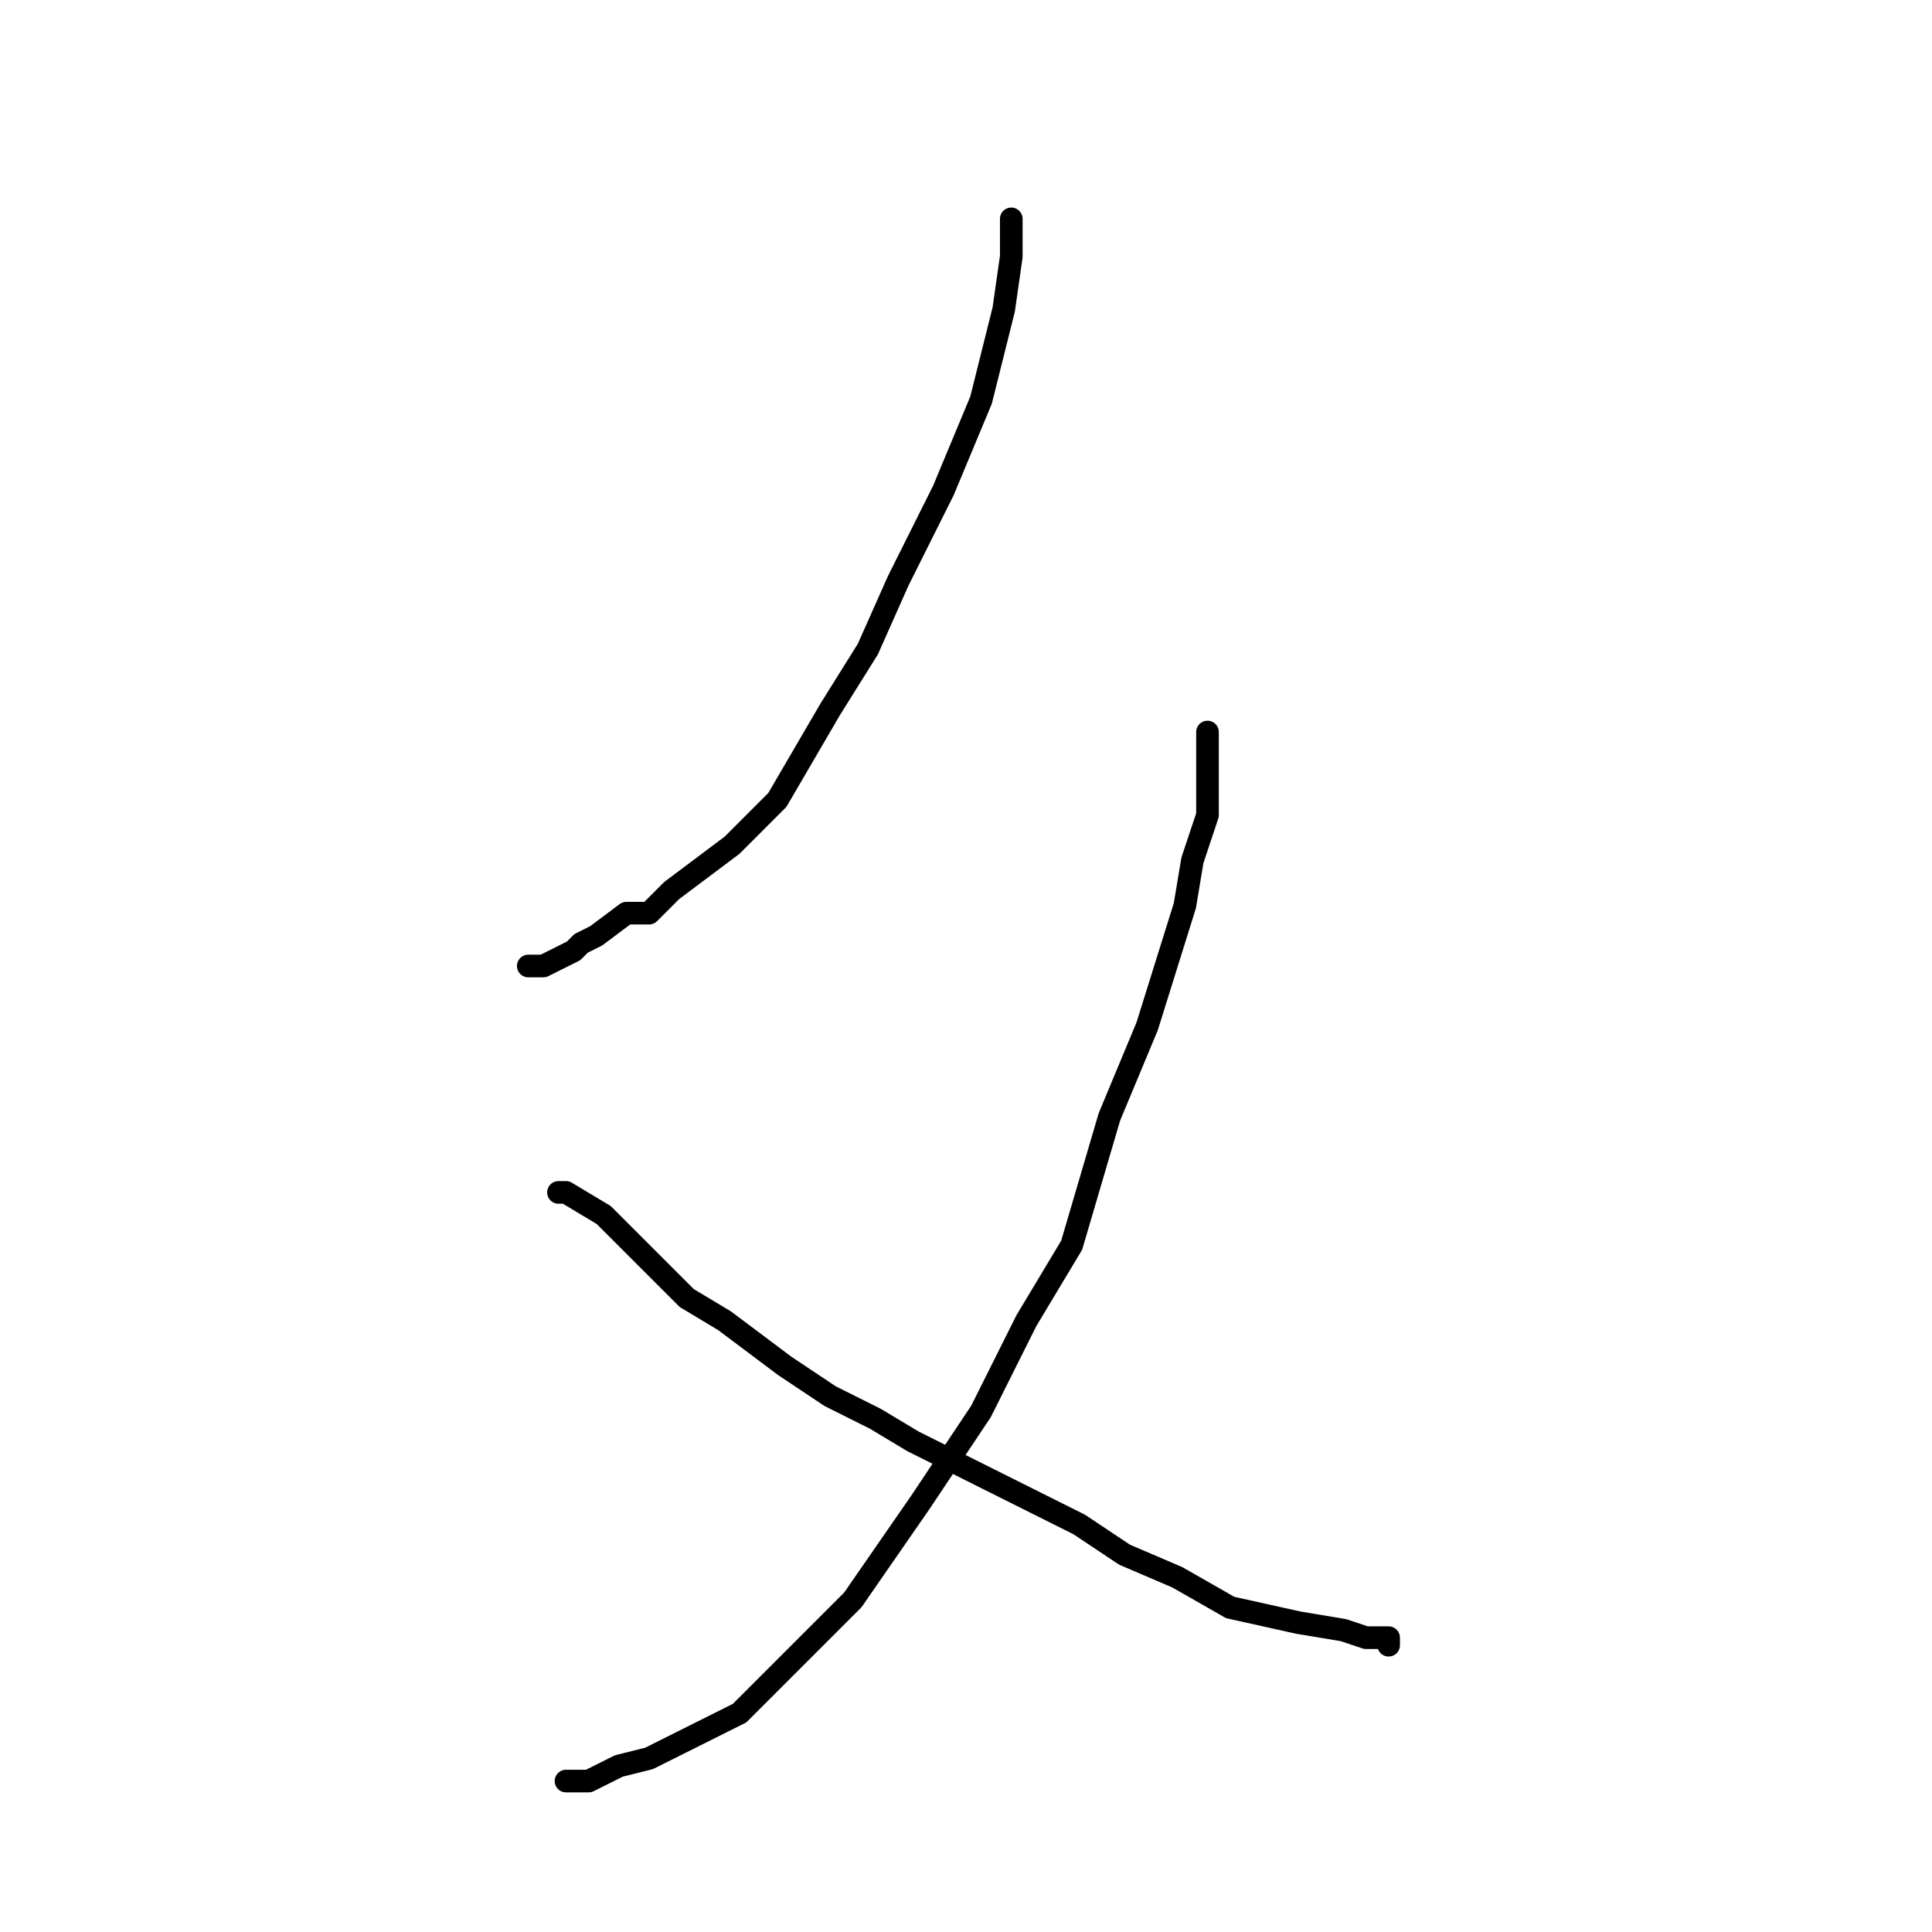 <?xml version="1.0" standalone="no"?>
    <svg width="256" height="256" xmlns="http://www.w3.org/2000/svg" version="1.1">
    <polyline stroke="black" stroke-width="3" stroke-linecap="round" fill="transparent" stroke-linejoin="round" points="134 29 134 30 134 34 133 41 130 53 125 65 119 77 115 86 110 94 103 106 97 112 89 118 86 121 83 121 79 124 77 125 76 126 74 127 72 128 71 128 71 128 70 128 70 128 " />
        <polyline stroke="black" stroke-width="3" stroke-linecap="round" fill="transparent" stroke-linejoin="round" points="160 97 160 100 160 108 158 114 157 120 152 136 147 148 142 165 136 175 130 187 122 199 113 212 107 218 101 224 98 227 90 231 86 233 82 234 78 236 77 236 76 236 75 236 75 236 " />
        <polyline stroke="black" stroke-width="3" stroke-linecap="round" fill="transparent" stroke-linejoin="round" points="74 158 75 158 80 161 86 167 91 172 96 175 104 181 110 185 116 188 121 191 131 196 143 202 149 206 156 209 163 213 172 215 178 216 181 217 182 217 183 217 184 217 184 218 184 218 " />
        </svg>